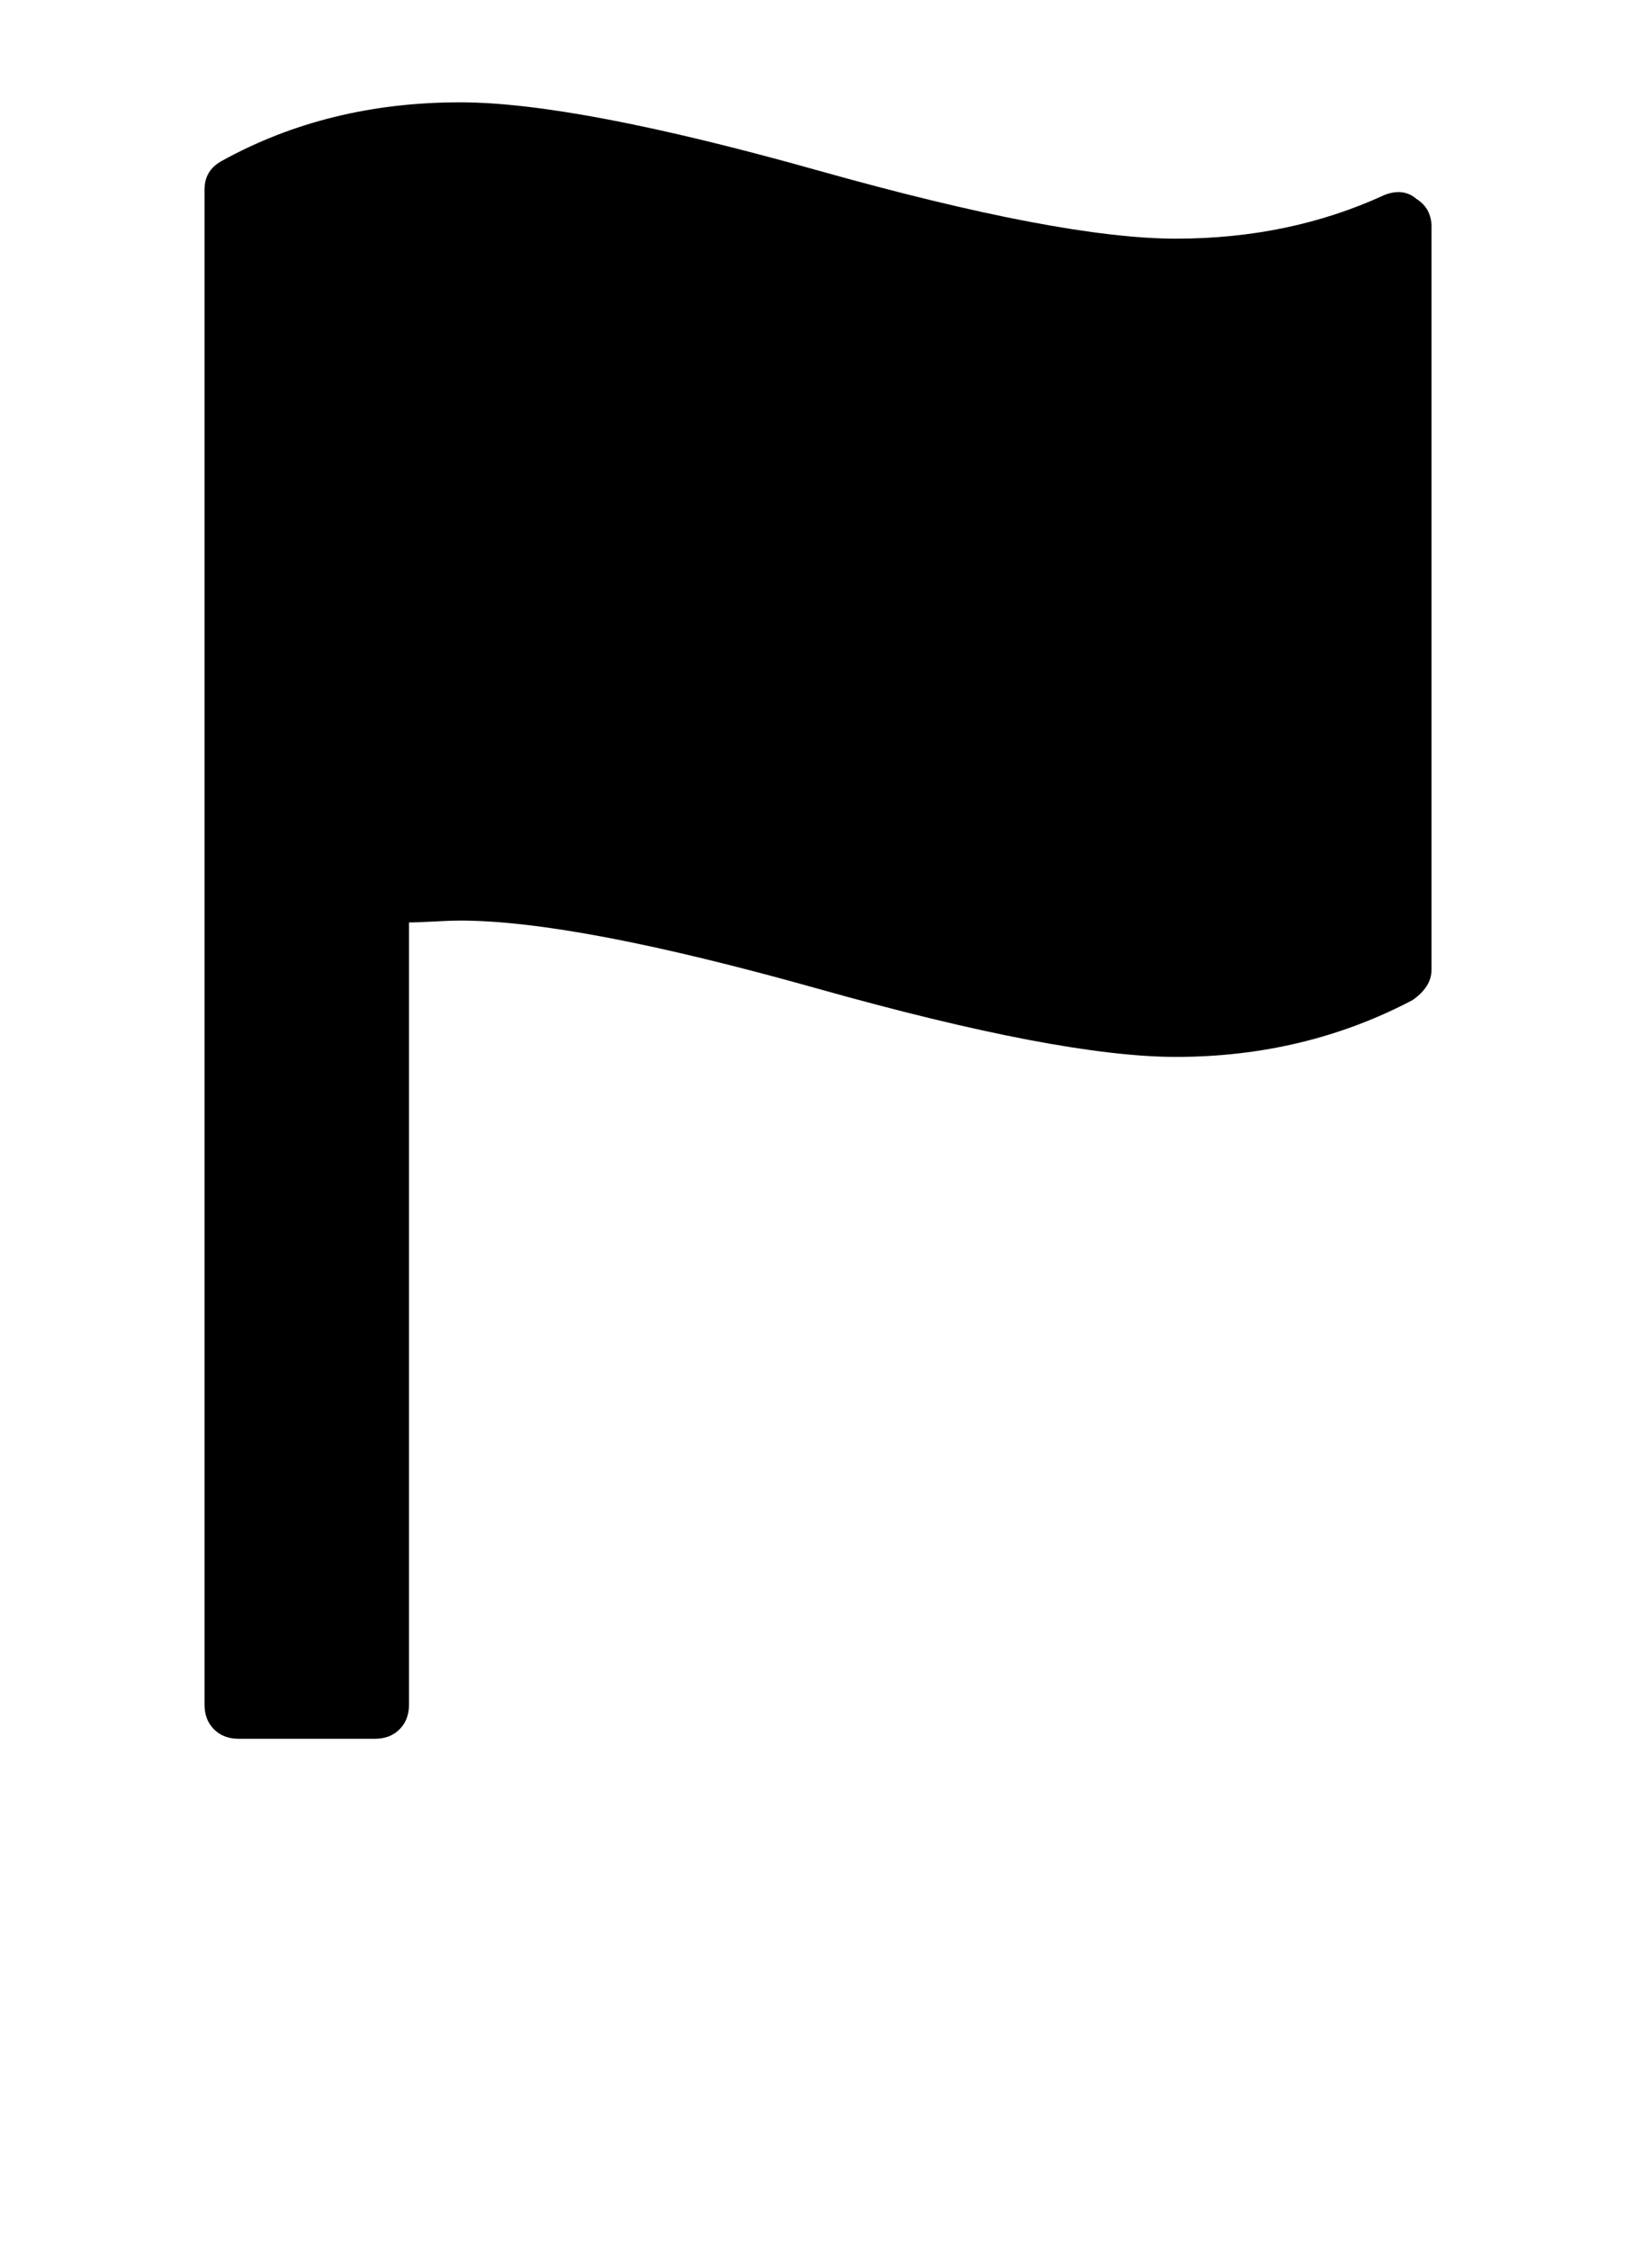 <?xml version="1.0" encoding="utf-8"?>
<!-- Generated by IcoMoon.io -->
<!DOCTYPE svg PUBLIC "-//W3C//DTD SVG 1.1//EN" "http://www.w3.org/Graphics/SVG/1.1/DTD/svg11.dtd">
<svg version="1.1" xmlns="http://www.w3.org/2000/svg" xmlns:xlink="http://www.w3.org/1999/xlink" width="47" height="64" viewBox="0 0 47 64">
	<path d="M40.727 6.465v21.118q0 0.485-0.539 0.862-3.071 1.616-6.734 1.616-3.286 0-10.182-1.939t-10.182-1.939q-0.269 0-0.754 0.027t-0.7 0.027v22.249q0 0.431-0.269 0.7t-0.7 0.269h-3.879q-0.431 0-0.7-0.269t-0.269-0.7v-43.098q0-0.539 0.485-0.808 3.017-1.67 6.788-1.67 3.286 0 10.182 1.939t10.182 1.939q3.232 0 5.926-1.239 0.539-0.215 0.916 0.108 0.431 0.269 0.431 0.808z" />
</svg>
